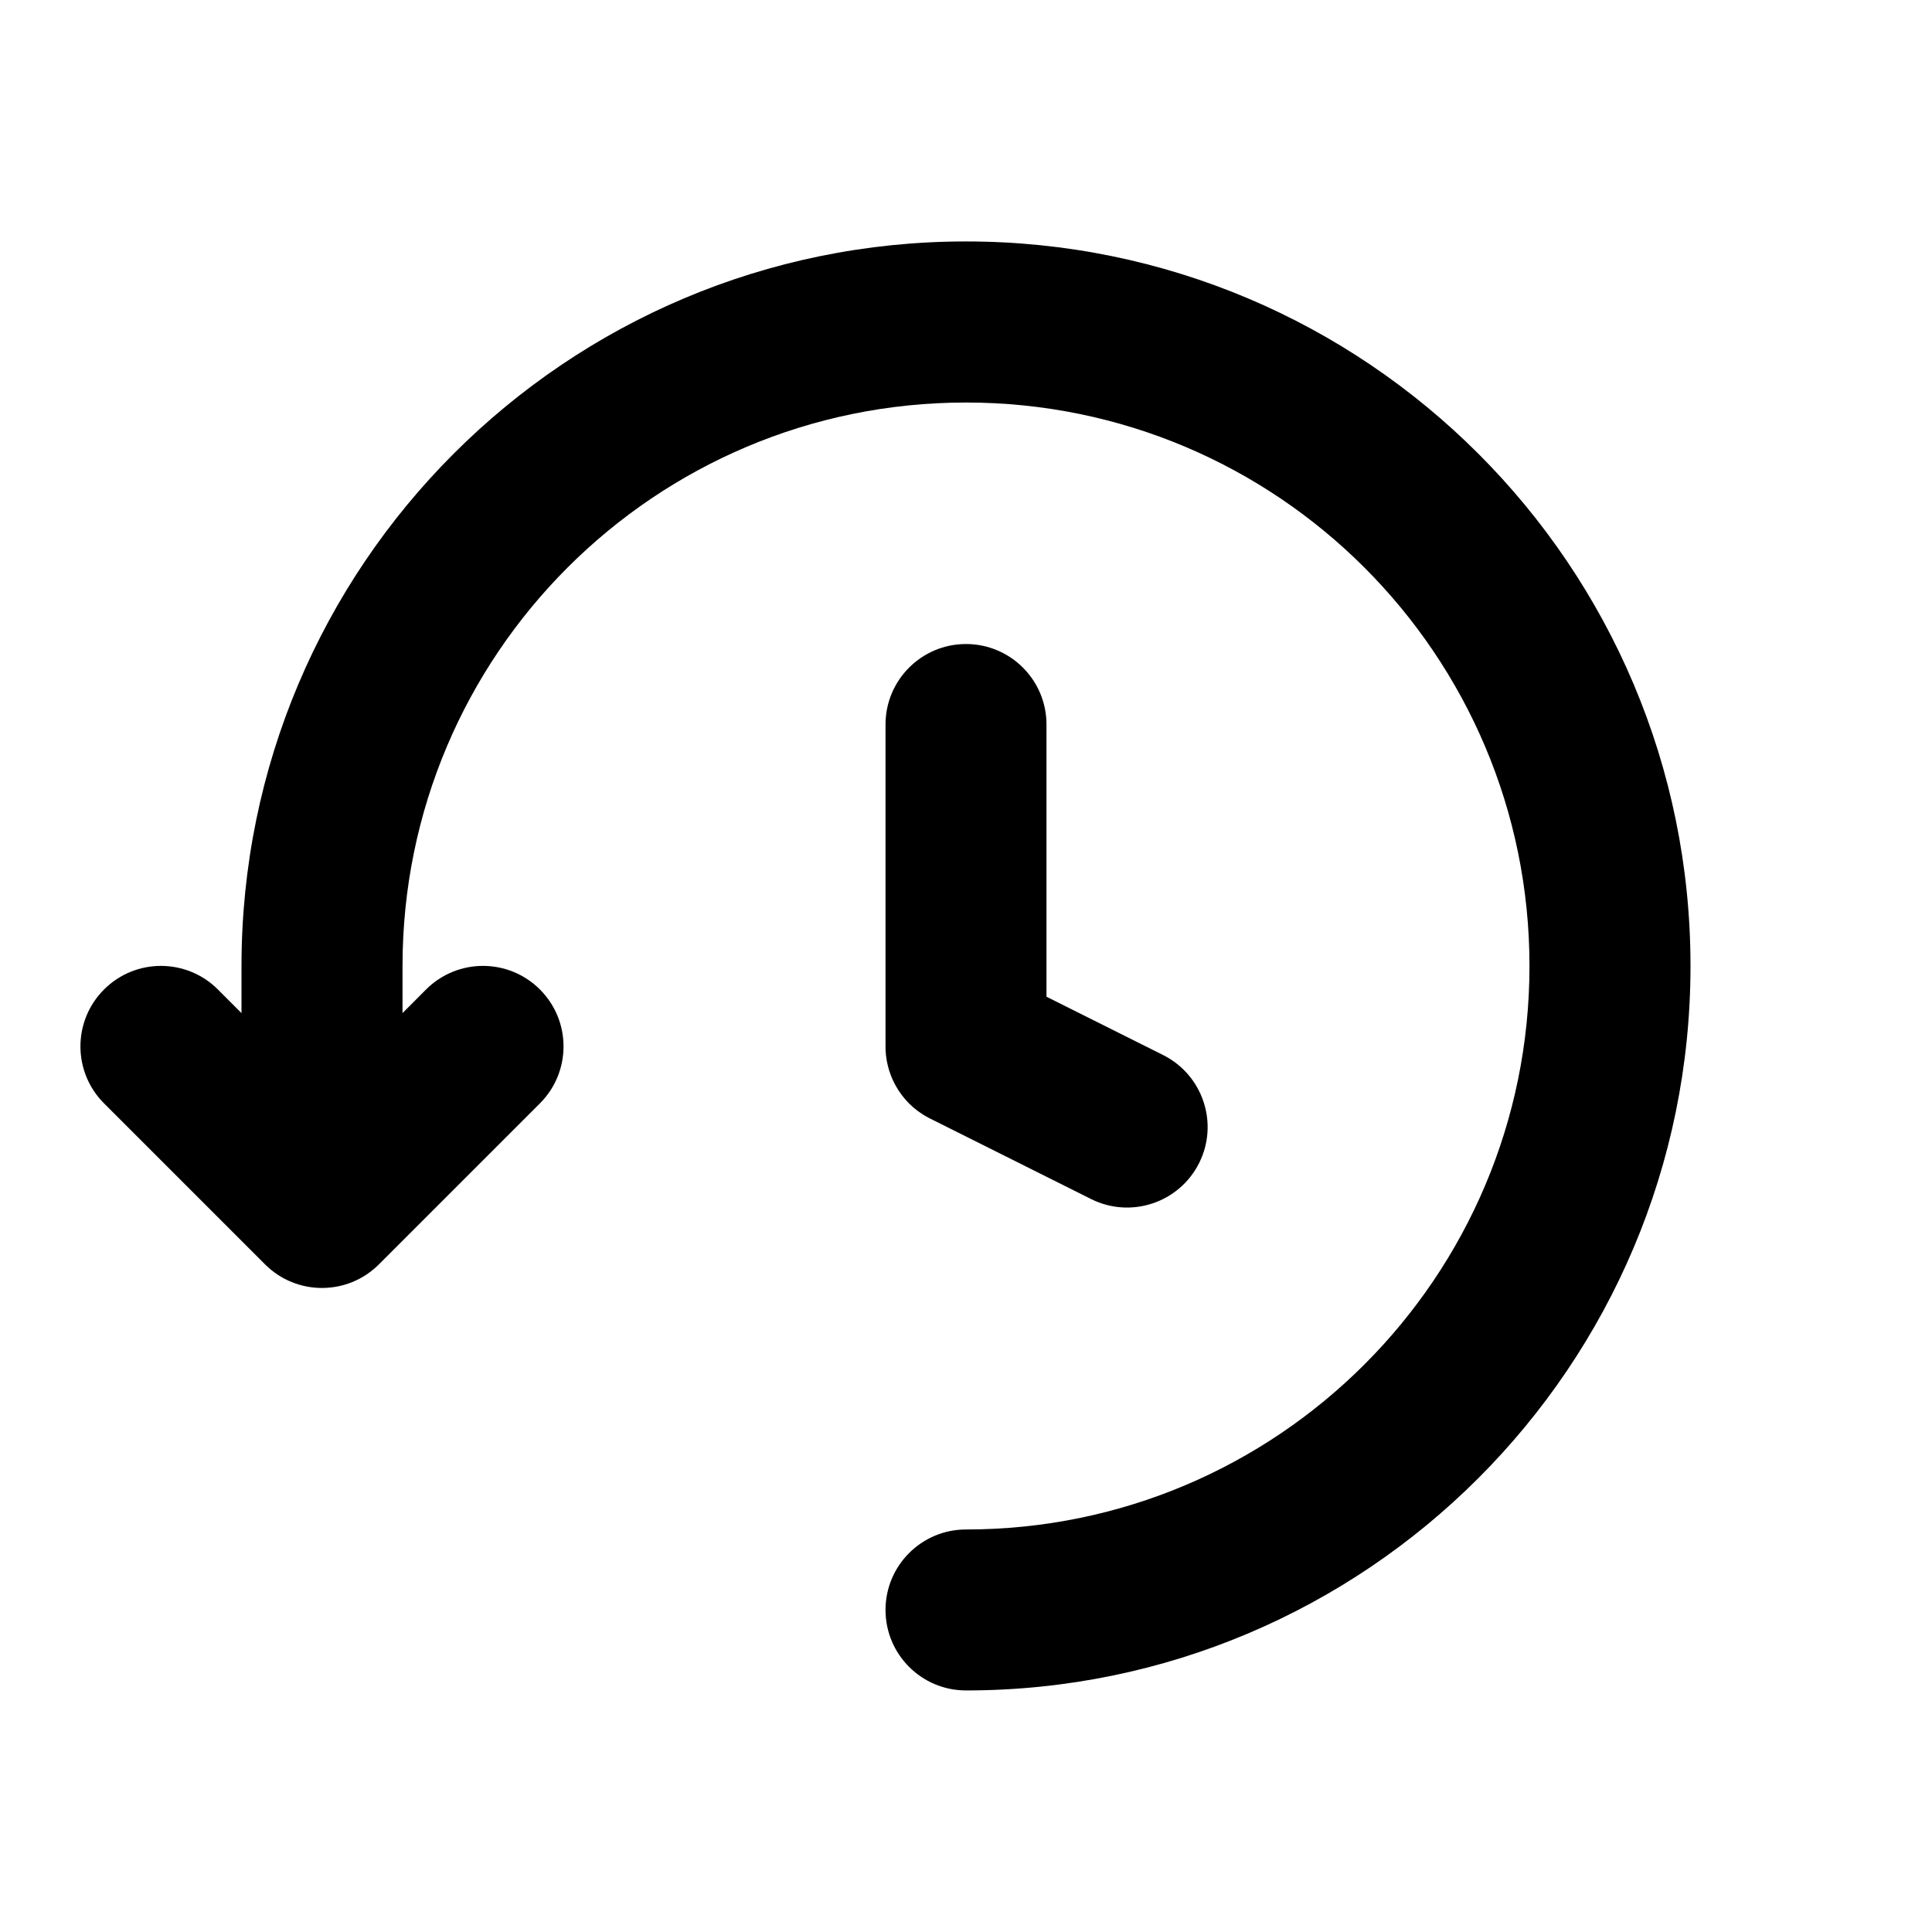 <svg height="32" viewBox="0 0 32 32" width="32" xmlns="http://www.w3.org/2000/svg"><path d="m6.667 16c0-5.155 4.179-9.333 9.333-9.333s9.333 4.179 9.333 9.333c0 5.155-4.179 9.333-9.333 9.333-.736 0-1.333.597-1.333 1.333s.597 1.333 1.333 1.333c6.627 0 12-5.373 12-12s-5.373-12-12-12-12 5.373-12 12v.781l-.391-.391c-.521-.521-1.365-.521-1.886 0s-.521 1.365 0 1.886l2.667 2.667c.521.521 1.365.521 1.886 0l2.667-2.667c.521-.521.521-1.365 0-1.886s-1.365-.521-1.886 0l-.39.391v-.781z"/><path d="m17.333 16.51v-4.51c0-.736-.597-1.333-1.333-1.333s-1.333.597-1.333 1.333v5.305c-.005.232.051.461.161.664.121.224.307.416.549.543.012.006.024.013.037.019l2.658 1.329c.659.329 1.459.062 1.789-.596s.062-1.459-.596-1.789l-1.93-.965z"/></svg>